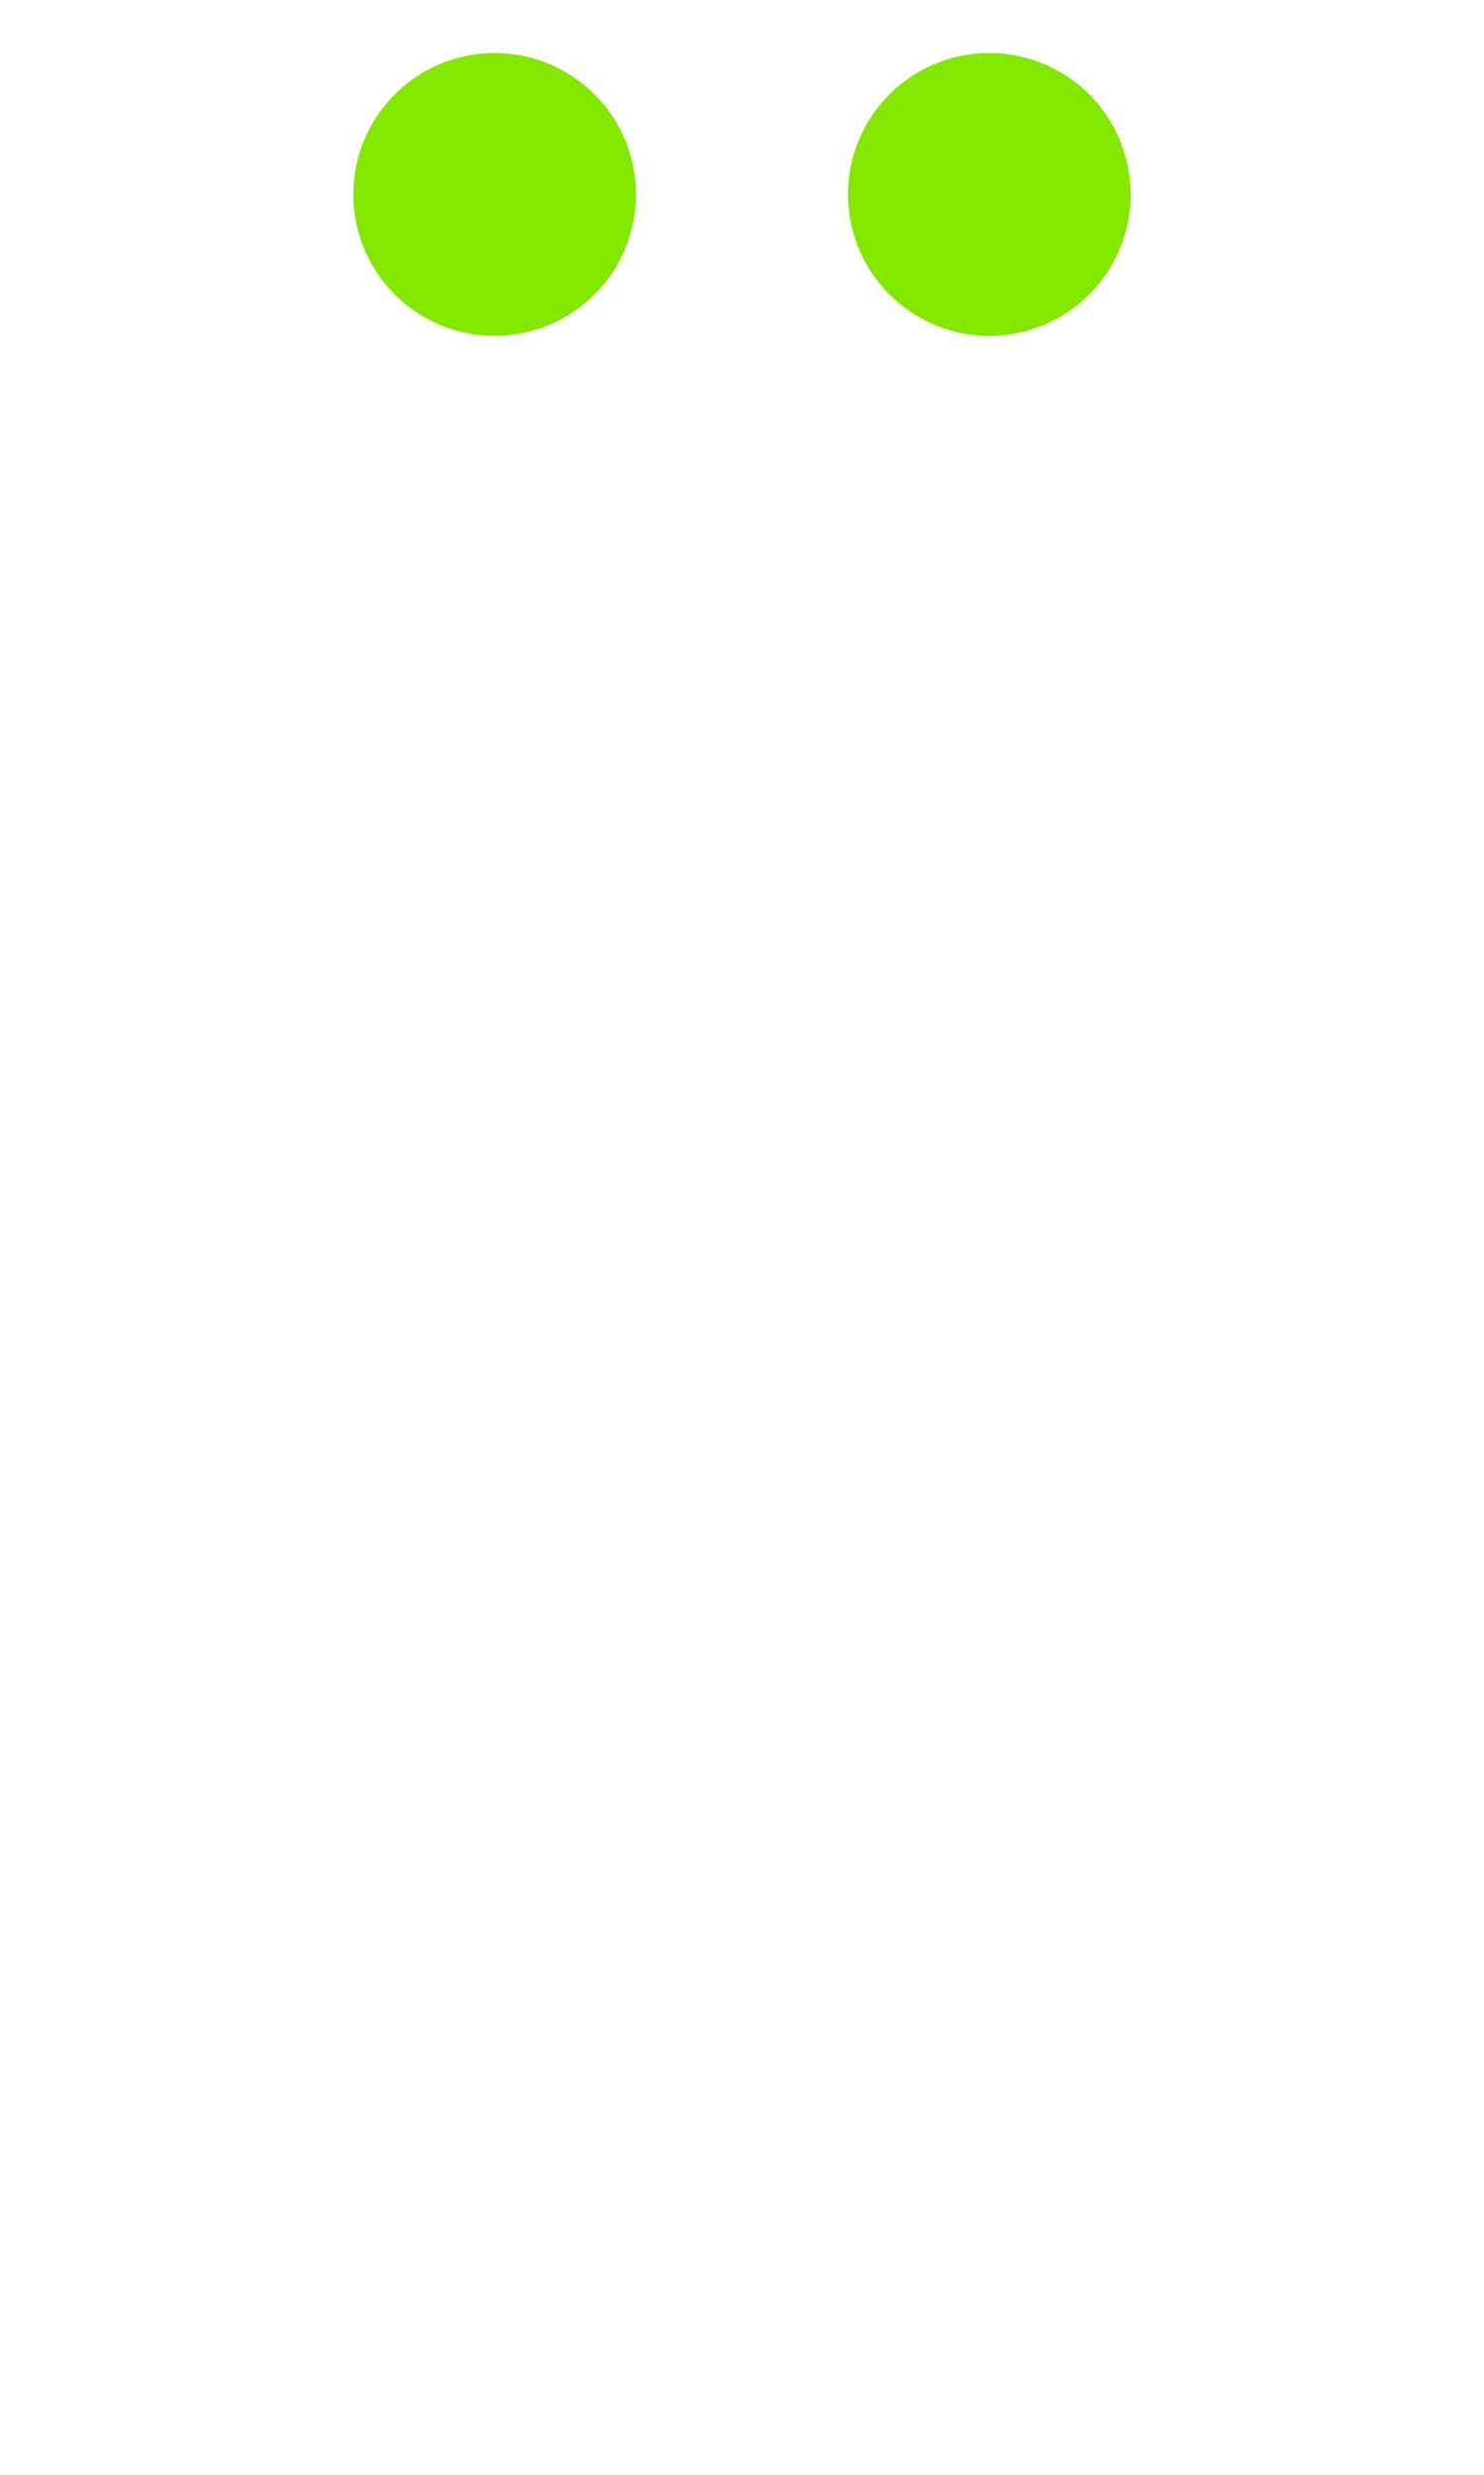 <?xml version="1.0" encoding="UTF-8" standalone="no"?>
<!-- Created with Inkscape (http://www.inkscape.org/) -->

<svg
   width="1008"
   height="1680"
   viewBox="0 0 63 105"
   version="1.1"
   id="svg5"
   xml:space="preserve"
   inkscape:version="1.2.2 (b0a8486541, 2022-12-01)"
   sodipodi:docname="0308-combining-diaeresis.svg"
   xmlns:inkscape="http://www.inkscape.org/namespaces/inkscape"
   xmlns:sodipodi="http://sodipodi.sourceforge.net/DTD/sodipodi-0.dtd"
   xmlns="http://www.w3.org/2000/svg"
   xmlns:svg="http://www.w3.org/2000/svg">
  <sodipodi:namedview
   id="namedview7"
   pagecolor="#ffffff"
   bordercolor="#666666"
   borderopacity="1.0"
   inkscape:showpageshadow="2"
   inkscape:pageopacity="0.0"
   inkscape:pagecheckerboard="0"
   inkscape:deskcolor="#d1d1d1"
   inkscape:document-units="px"
   showgrid="true"
   inkscape:zoom="0.90509668"
   inkscape:cx="522.59611"
   inkscape:cy="307.14951"
   inkscape:window-width="1908"
   inkscape:window-height="1017"
   inkscape:window-x="2256"
   inkscape:window-y="418"
   inkscape:window-maximized="1"
   inkscape:current-layer="layer1"
   showguides="true"
   inkscape:lockguides="false">
    <inkscape:grid
   type="xygrid"
   id="grid1382"
   spacingx="0.125"
   spacingy="0.125"
   empspacing="12"
   originx="0"
   originy="0"
   units="px"
   visible="true" />
    
    
    
    
    
    
    
    
    
    
    
    
    
    
    
    
    
    
    
    
    
    
    
    
    
    
    
    
  <sodipodi:guide
   position="0,2.25"
   inkscape:locked="false"
   inkscape:label="descender"
   orientation="0,1"
   id="guide17001" /><sodipodi:guide
   position="0,5.25"
   inkscape:locked="false"
   orientation="0,1"
   id="guide17003" /><sodipodi:guide
   position="0,8.25"
   inkscape:locked="false"
   orientation="0,1"
   id="guide17005" /><sodipodi:guide
   position="0,1"
   inkscape:locked="false"
   inkscape:color="#8ff0a4"
   orientation="0,1"
   id="guide17007" /><sodipodi:guide
   position="0,4"
   inkscape:locked="false"
   inkscape:color="#8ff0a4"
   orientation="0,1"
   id="guide17009" /><sodipodi:guide
   position="0,7"
   inkscape:locked="false"
   inkscape:color="#8ff0a4"
   orientation="0,1"
   id="guide17011" /><sodipodi:guide
   position="0,21"
   inkscape:locked="false"
   inkscape:label="baseline"
   orientation="0,1"
   id="guide17013" /><sodipodi:guide
   position="0,24"
   inkscape:locked="false"
   orientation="0,1"
   id="guide17015" /><sodipodi:guide
   position="0,27"
   inkscape:locked="false"
   orientation="0,1"
   id="guide17017" /><sodipodi:guide
   position="0,19.75"
   inkscape:locked="false"
   inkscape:color="#8ff0a4"
   orientation="0,1"
   id="guide17019" /><sodipodi:guide
   position="0,22.75"
   inkscape:locked="false"
   inkscape:color="#8ff0a4"
   orientation="0,1"
   id="guide17021" /><sodipodi:guide
   position="0,25.75"
   inkscape:locked="false"
   inkscape:color="#8ff0a4"
   orientation="0,1"
   id="guide17023" /><sodipodi:guide
   position="0,54"
   inkscape:locked="false"
   inkscape:label="cap-center"
   inkscape:color="#000000"
   orientation="0,1"
   id="guide17025" /><sodipodi:guide
   position="0,68.25"
   inkscape:locked="false"
   inkscape:label="ex-height"
   orientation="0,1"
   id="guide17027" /><sodipodi:guide
   position="0,65.25"
   inkscape:locked="false"
   orientation="0,1"
   id="guide17029" /><sodipodi:guide
   position="0,62.25"
   inkscape:locked="false"
   orientation="0,1"
   id="guide17031" /><sodipodi:guide
   position="0,69.5"
   inkscape:locked="false"
   inkscape:color="#8ff0a4"
   orientation="0,1"
   id="guide17033" /><sodipodi:guide
   position="0,66.5"
   inkscape:locked="false"
   inkscape:color="#8ff0a4"
   orientation="0,1"
   id="guide17035" /><sodipodi:guide
   position="0,63.5"
   inkscape:locked="false"
   inkscape:color="#8ff0a4"
   orientation="0,1"
   id="guide17037" /><sodipodi:guide
   position="0,87"
   inkscape:locked="false"
   inkscape:label="ascender"
   orientation="0,1"
   id="guide17039" /><sodipodi:guide
   position="0,84"
   inkscape:locked="false"
   orientation="0,1"
   id="guide17041" /><sodipodi:guide
   position="0,81"
   inkscape:locked="false"
   orientation="0,1"
   id="guide17043" /><sodipodi:guide
   position="0,85.25"
   inkscape:locked="false"
   inkscape:color="#8ff0a4"
   orientation="0,1"
   id="guide17047" /><sodipodi:guide
   position="0,82.25"
   inkscape:locked="false"
   inkscape:color="#8ff0a4"
   orientation="0,1"
   id="guide17049" /><sodipodi:guide
   position="0,44.625"
   inkscape:locked="false"
   inkscape:label="ex-center/oper-center"
   inkscape:color="#bf4040"
   orientation="0,1"
   id="guide17051" /><sodipodi:guide
   position="31.5,0"
   inkscape:locked="false"
   orientation="1,0"
   id="guide17053" /><sodipodi:guide
   position="0,96.75"
   inkscape:locked="false"
   inkscape:label="accent-center"
   orientation="0,1"
   id="guide17055" /></sodipodi:namedview>
  <defs
   id="defs2" />
  <g
   inkscape:groupmode="layer"
   id="layer3"
   inkscape:label="Layer 3"
   style="display:inline;opacity:0.5;stroke-width:3.6;stroke-dasharray:none"
   transform="matrix(0.833,0,0,0.833,-157.976,-173.096)" />
  <g
   inkscape:groupmode="layer"
   id="layer2"
   inkscape:label="Layer 2"
   style="display:inline" />
  <g
   inkscape:label="Layer 1"
   inkscape:groupmode="layer"
   id="layer1"
   style="display:inline">
    
    
    
    
    
    
  <g
   id="g17419"
   transform="translate(-10.5)"><g
     id="layer3-5"
     inkscape:label="Layer 3"
     style="display:inline;opacity:0.5;stroke-width:3.6;stroke-dasharray:none"
     transform="matrix(0.833,0,0,0.833,-157.976,-173.096)" /><g
     id="layer2-0"
     inkscape:label="Layer 2"
     style="display:inline" /><g
     inkscape:label="Layer 1"
     id="layer1-3"
     style="display:inline">
    
    
    
    
    
    
    
  <path
   id="path16795"
   style="fill:none;stroke:#84e700;stroke-width:6;stroke-linecap:round;stroke-linejoin:round;paint-order:markers fill stroke"
   d="m 34.5,8.25 a 3,3 0 0 1 -3,3 3,3 0 0 1 -3,-3 3,3 0 0 1 3,-3 3,3 0 0 1 3,3 z" /></g></g><g
   id="g17429"
   transform="translate(10.5)"><g
     id="g17421"
     inkscape:label="Layer 3"
     style="display:inline;opacity:0.5;stroke-width:3.6;stroke-dasharray:none"
     transform="matrix(0.833,0,0,0.833,-157.976,-173.096)" /><g
     id="g17423"
     inkscape:label="Layer 2"
     style="display:inline" /><g
     inkscape:label="Layer 1"
     id="g17427"
     style="display:inline">
    
    
    
    
    
    
    
  <path
   id="circle17425"
   style="fill:none;stroke:#84e700;stroke-width:6;stroke-linecap:round;stroke-linejoin:round;paint-order:markers fill stroke"
   d="m 34.5,8.25 a 3,3 0 0 1 -3,3 3,3 0 0 1 -3,-3 3,3 0 0 1 3,-3 3,3 0 0 1 3,3 z" /></g></g></g>
</svg>
